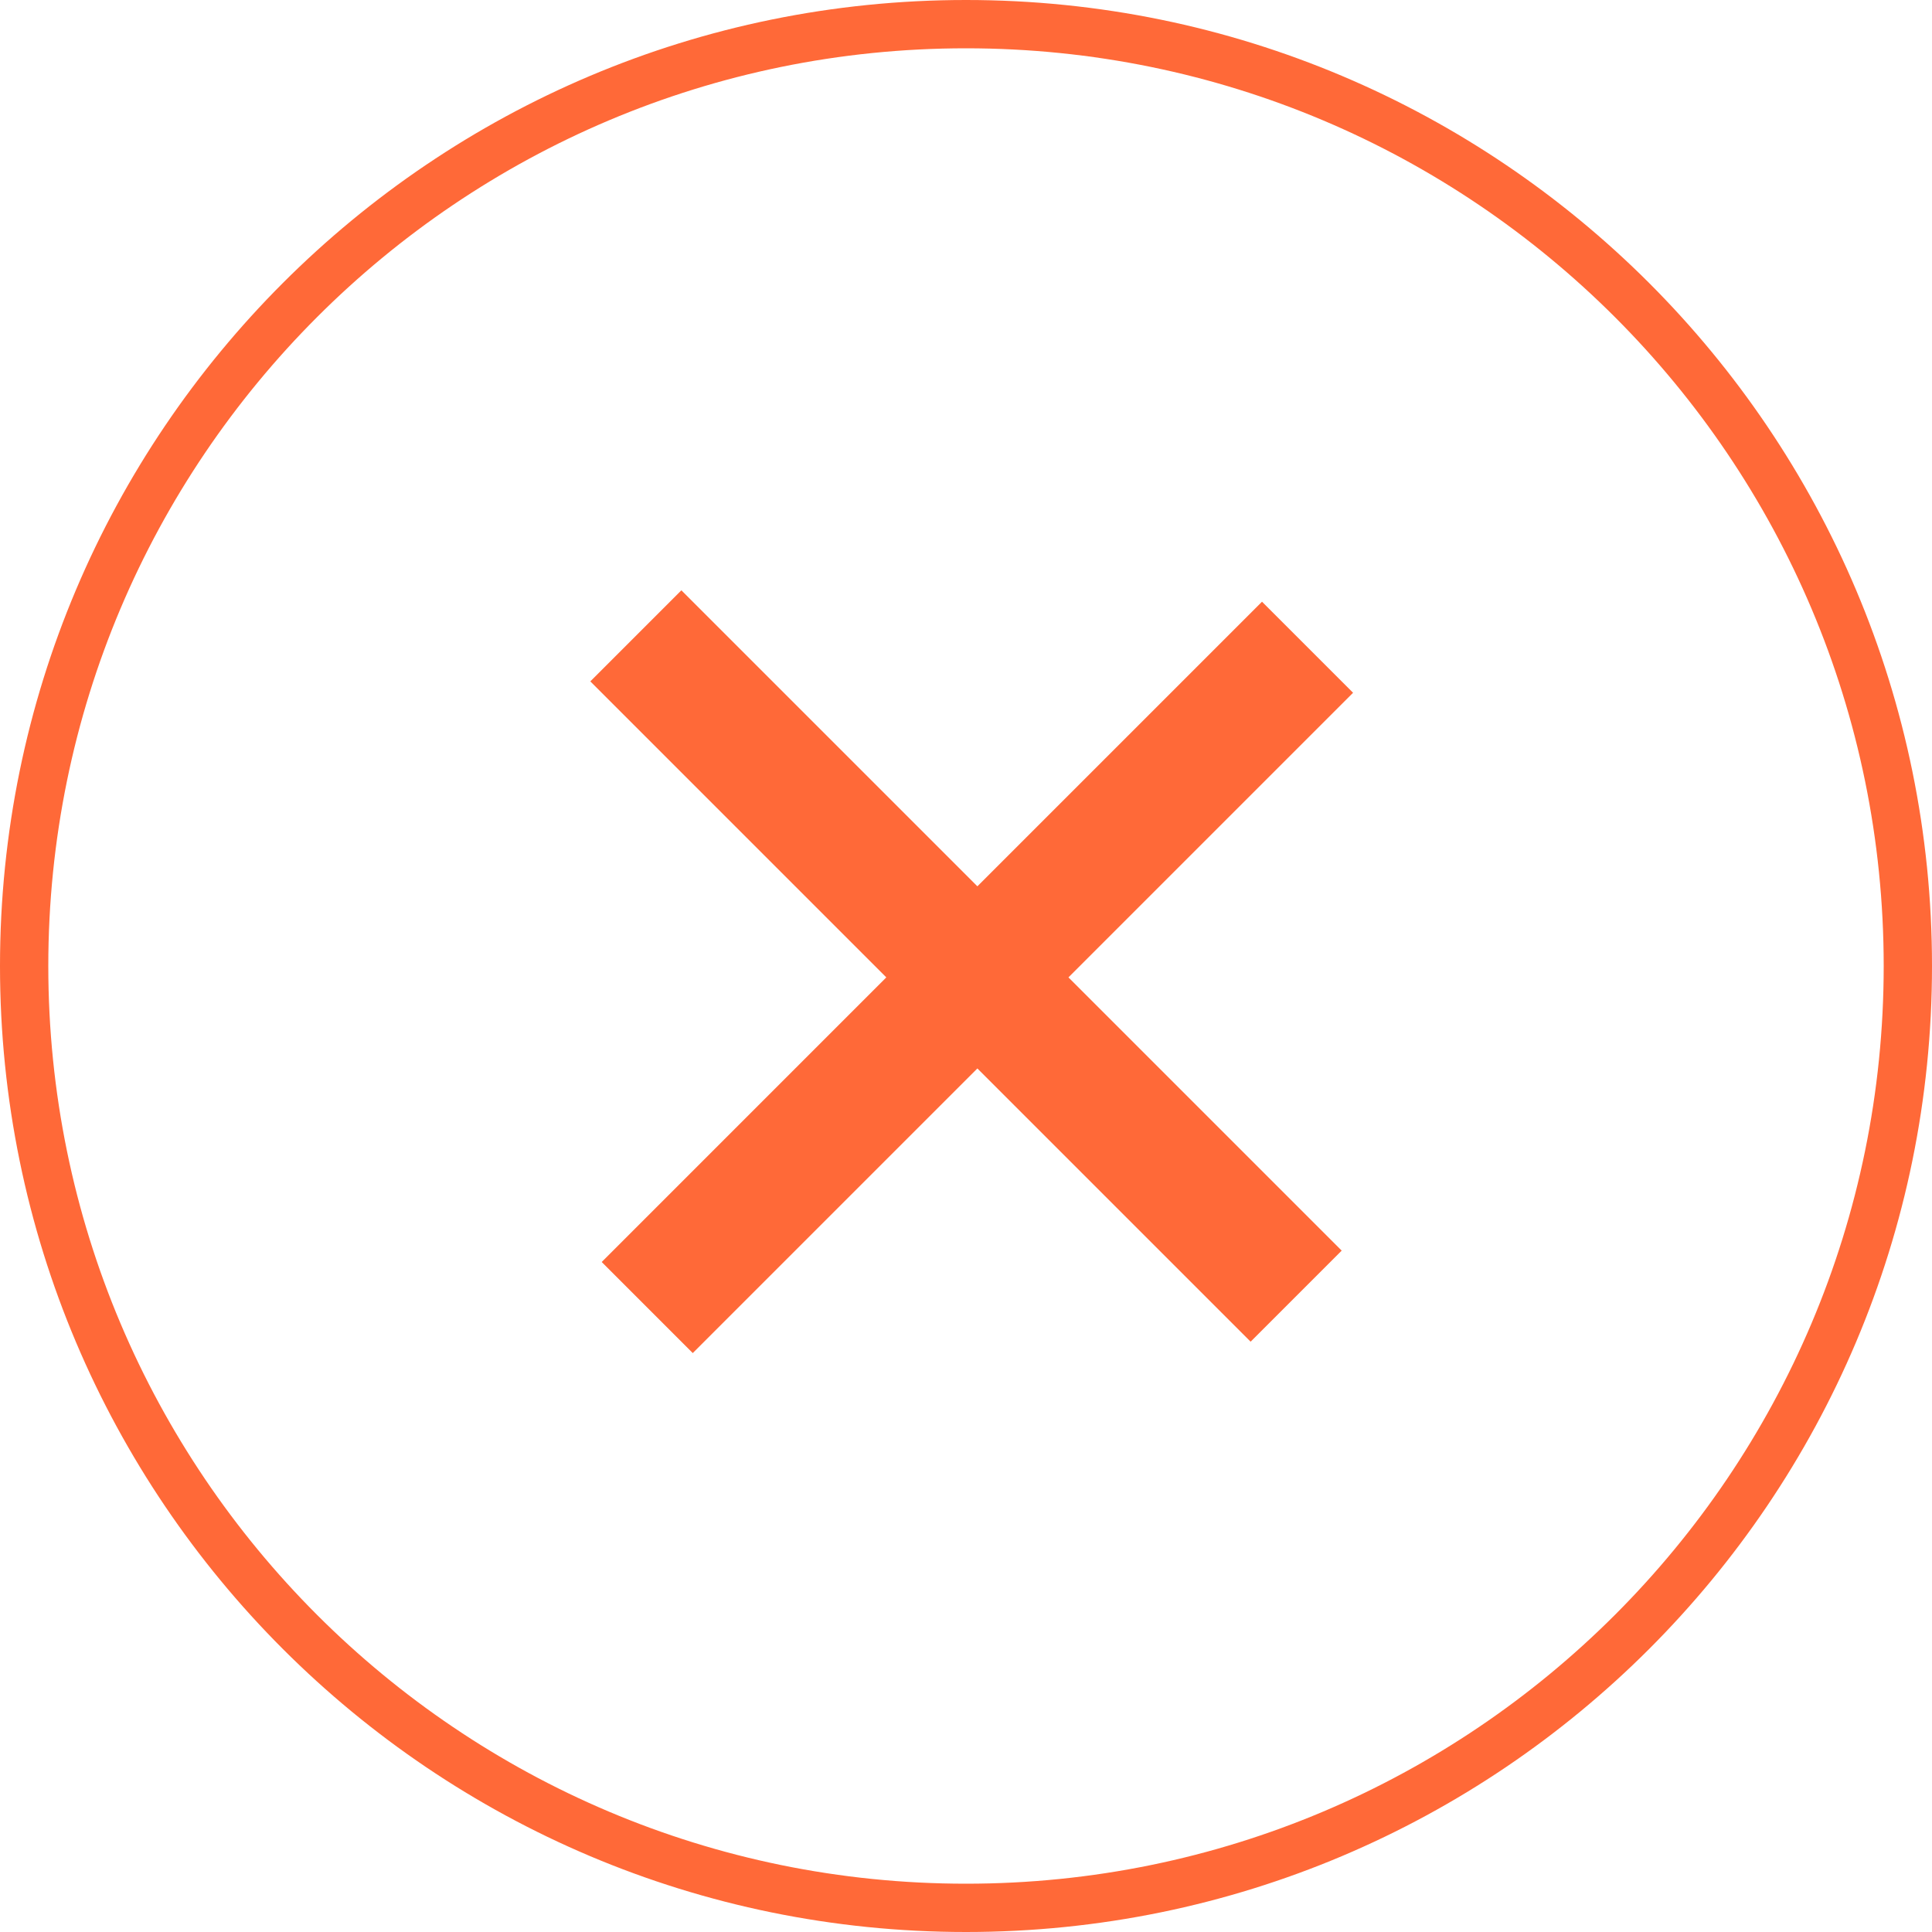 <svg width="120" height="120" viewBox="0 0 120 120" fill="none" xmlns="http://www.w3.org/2000/svg">
  <path id="Union" fill-rule="evenodd" clip-rule="evenodd"
    d="M60 117C91.48 117 117 91.48 117 60C117 28.52 91.48 3 60 3C28.52 3 3 28.52 3 60C3 91.48 28.52 117 60 117ZM60 120C93.137 120 120 93.137 120 60C120 26.863 93.137 0 60 0C26.863 0 0 26.863 0 60C0 93.137 26.863 120 60 120ZM55.05 60.707L36.666 42.322L42.322 36.665L60.707 55.05L78.385 37.373L84.042 43.029L66.364 60.707L83.335 77.678L77.678 83.335L60.707 66.364L43.029 84.042L37.373 78.385L55.05 60.707Z"
    fill="#ff6938" />
</svg>